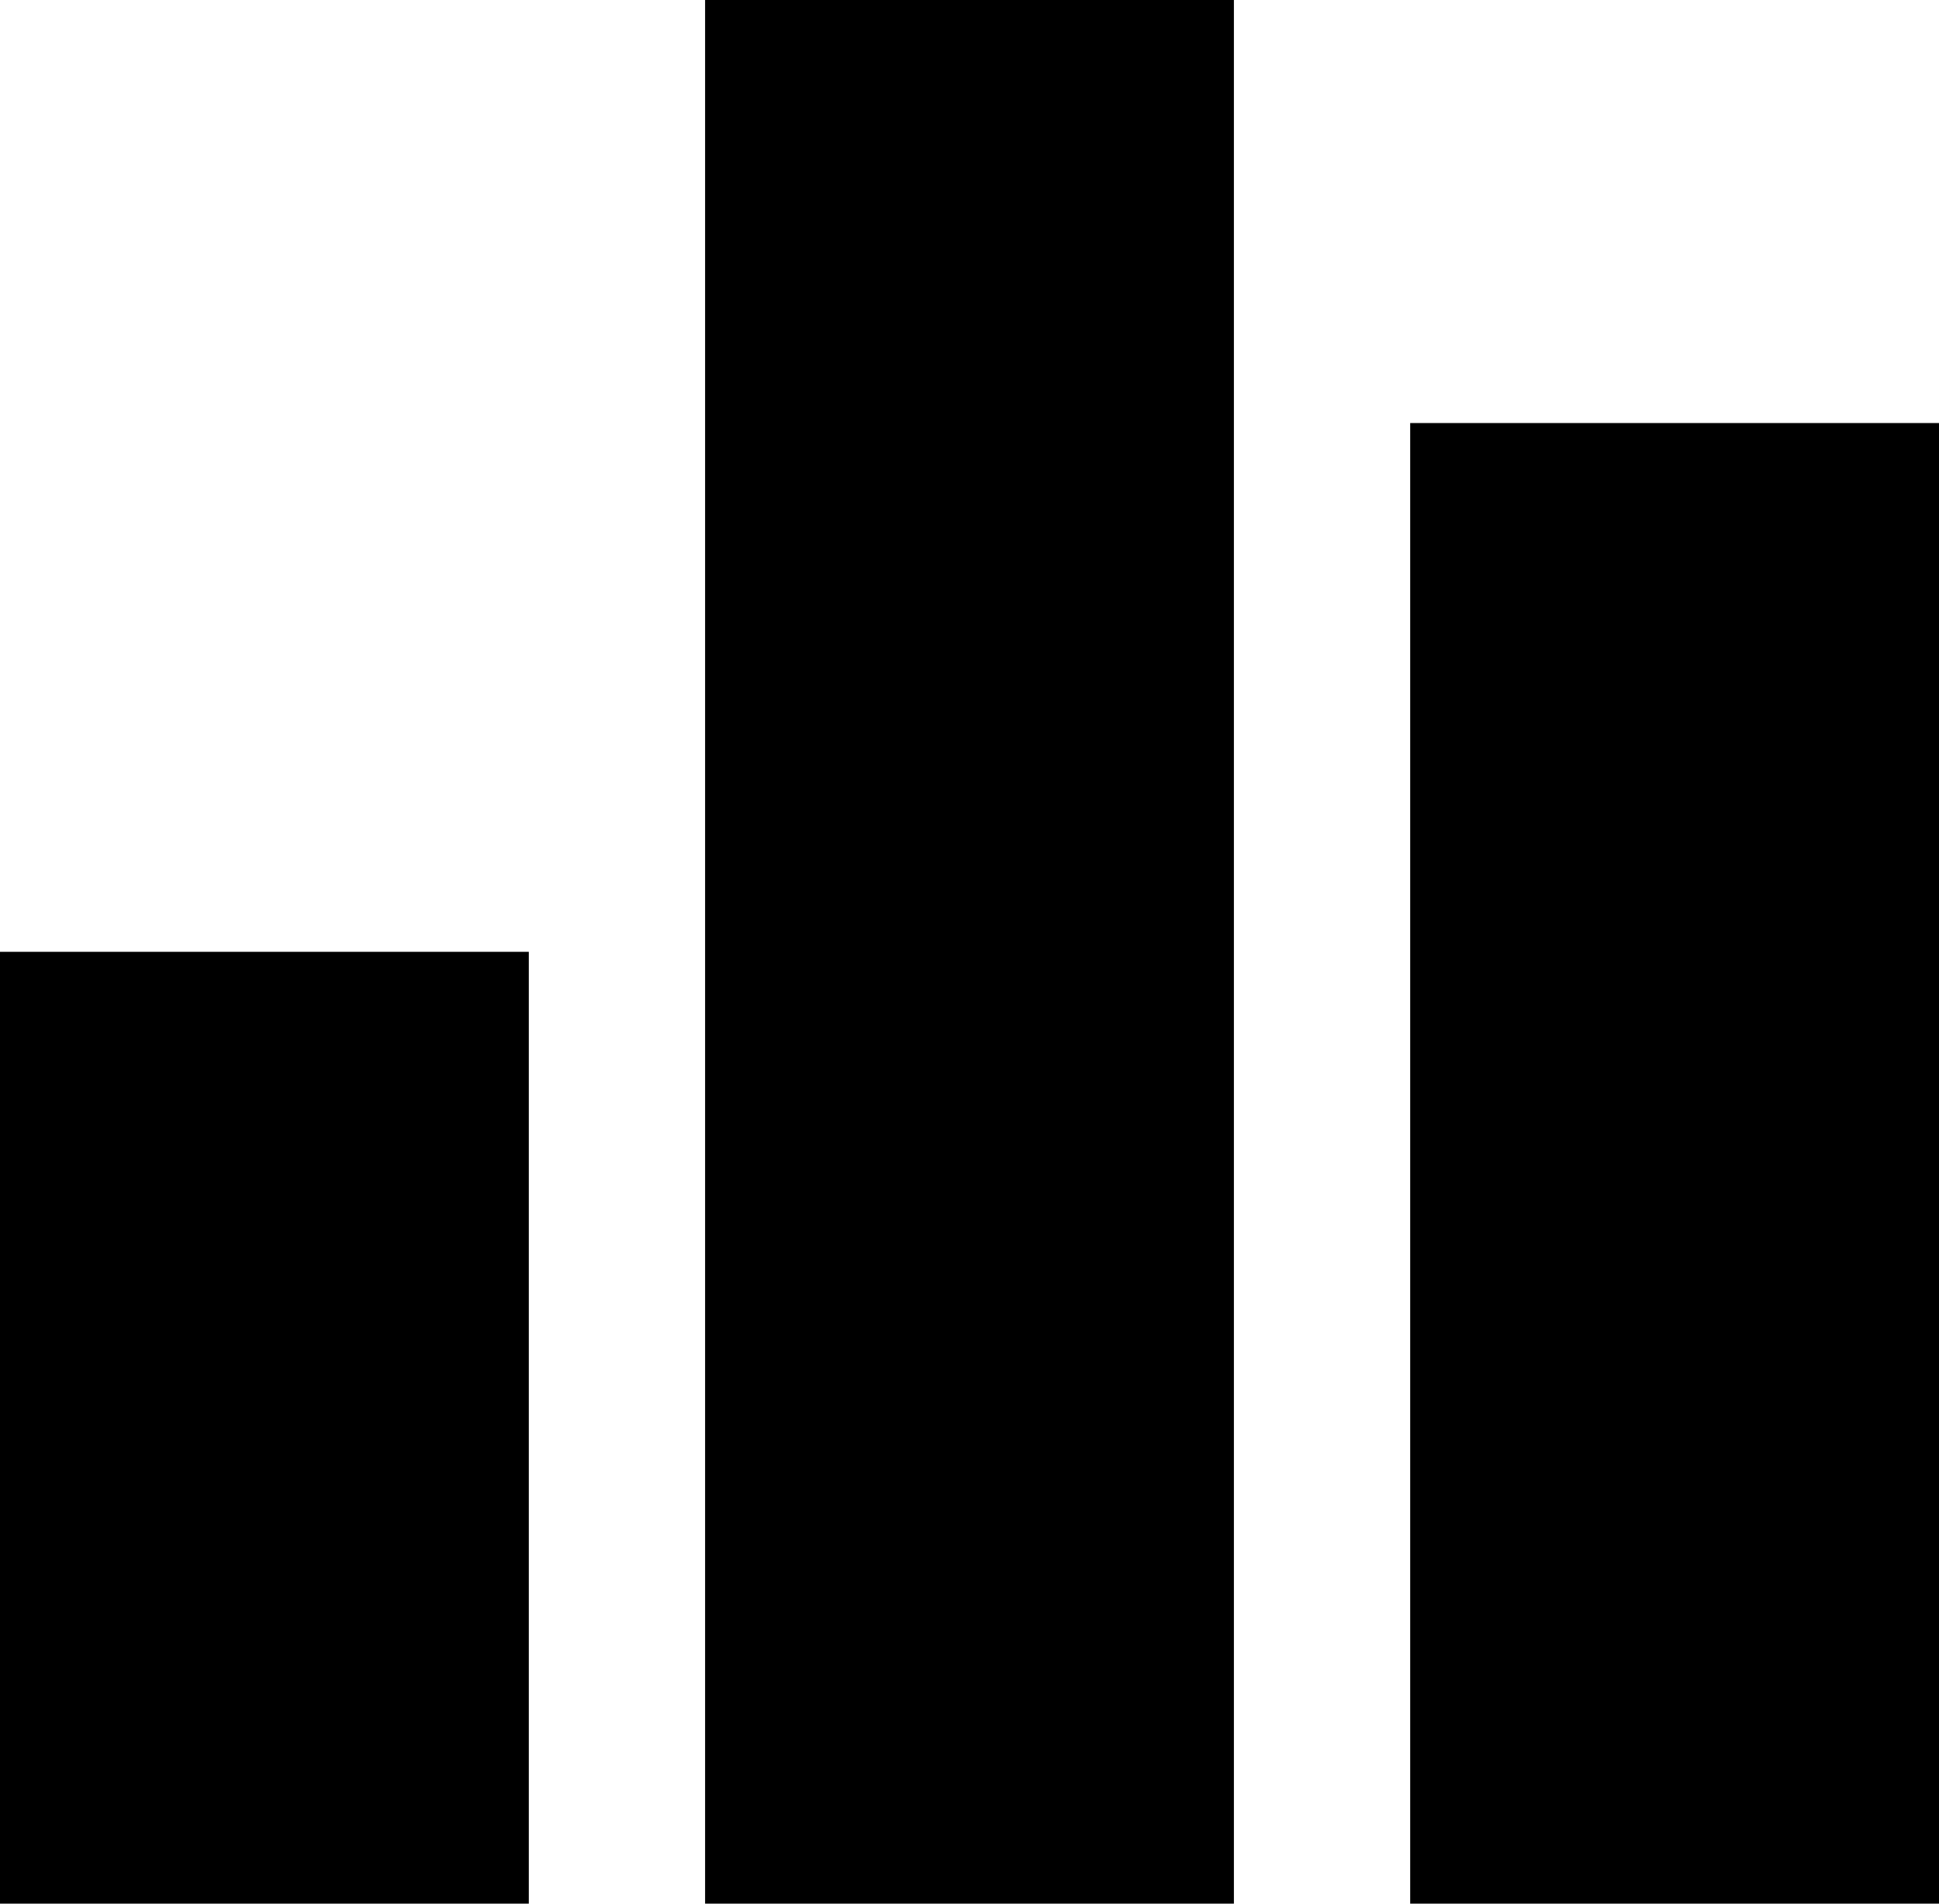 <svg width="55" height="54" viewBox="0 0 55 54" fill="none" xmlns="http://www.w3.org/2000/svg">
<rect y="27" width="15" height="27" fill="black"/>
<rect x="20" width="15" height="54" fill="black"/>
<rect x="40" y="12" width="15" height="42" fill="black"/>
</svg>
